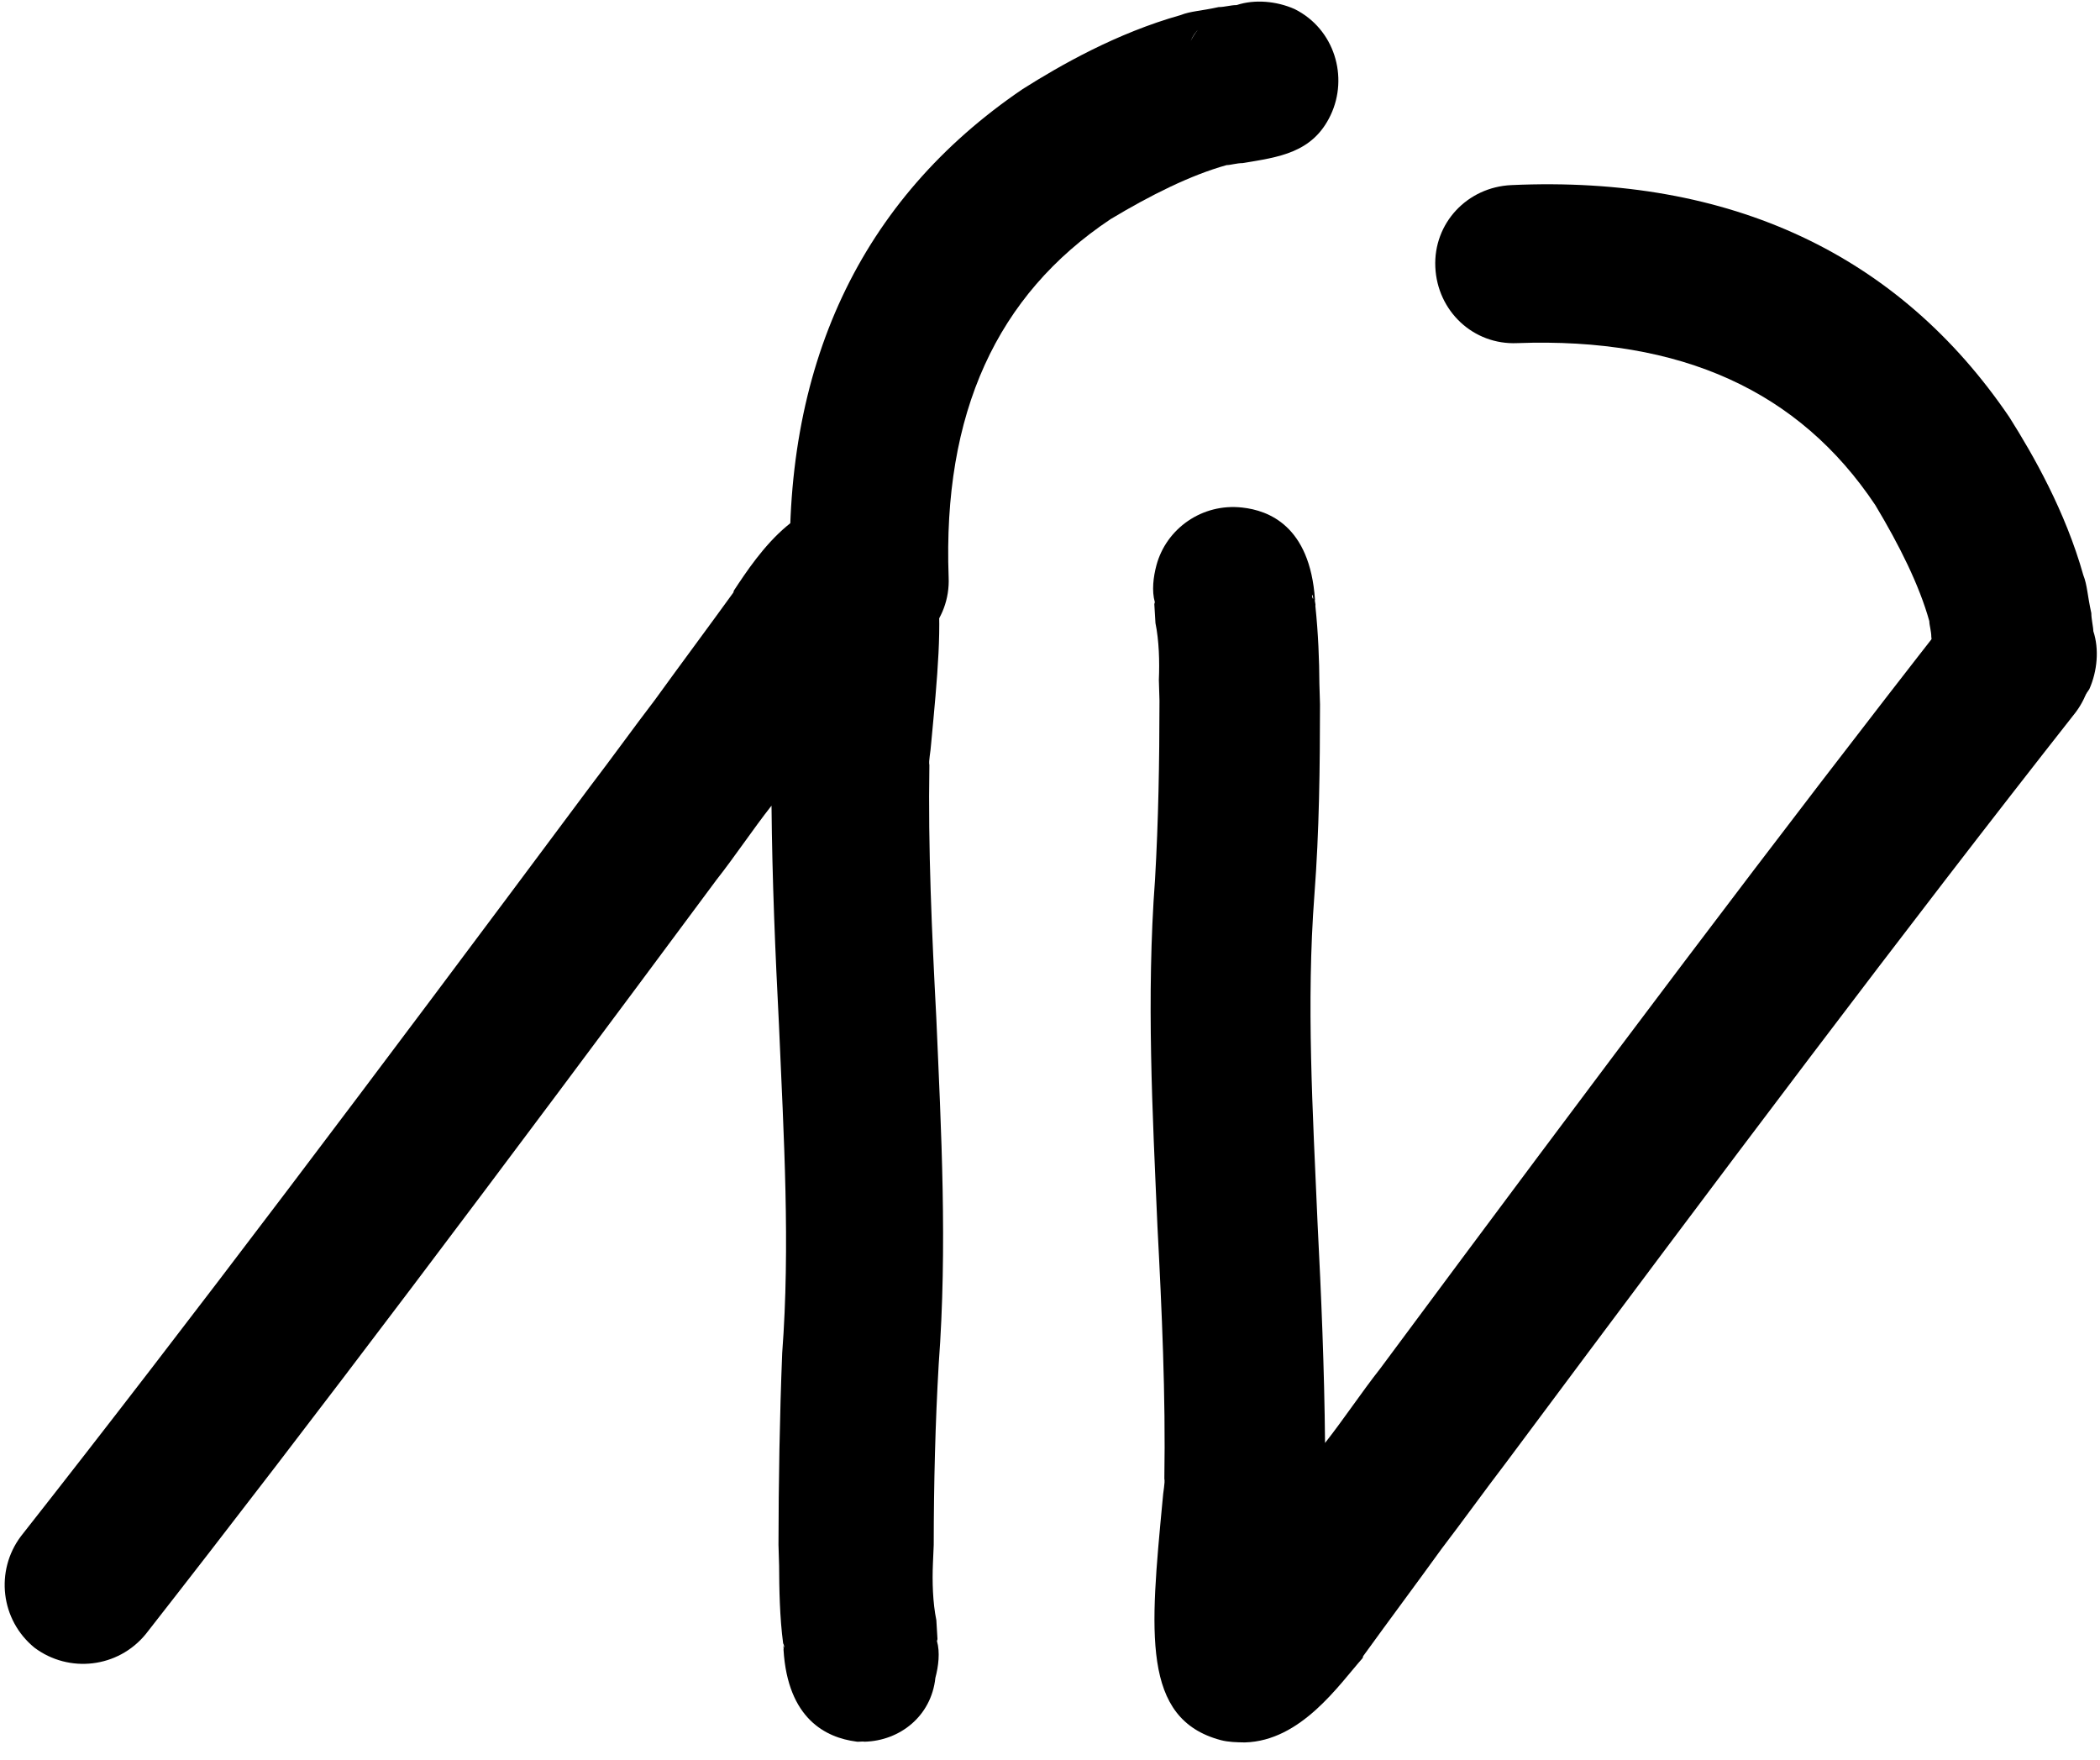 <?xml version="1.0" encoding="UTF-8"?>
<svg width="105px" height="88px" viewBox="0 0 105 88" version="1.1" xmlns="http://www.w3.org/2000/svg" xmlns:xlink="http://www.w3.org/1999/xlink">
    <!-- Generator: Sketch 61.2 (89653) - https://sketch.com -->
    <title>Group</title>
    <desc>Created with Sketch.</desc>
    <g id="Page-1" stroke="none" stroke-width="1" fill="none" fill-rule="evenodd">
        <g id="Signs-(no-name)" transform="translate(-4491, -492)" fill="#000000" fill-rule="nonzero">
            <g id="Symbols" transform="translate(1465.059, 0.718)">
                <g id="Group" transform="translate(3024.85, 490.276)">
                    <g transform="translate(54.423, 17.66) scale(-1, 1) rotate(-180) translate(-54.423, -17.66) translate(40.423, 0.66)" id="Shape">
                        <g>
                            <path d="M4.1,0.5 C2,0.5 0.2,2.2 0.2,4.3 C-0.3,15.3 3.7,23.7 11.8,29.2 C13.7,30.4 16.5,32 19.7,32.9 C20.2,33.1 20.7,33.1 21.6,33.3 C21.9,33.3 22.2,33.4 22.5,33.4 C23.4,33.7 24.5,33.6 25.4,33.2 C27.4,32.2 28.1,29.8 27.2,27.9 C26.3,26 24.6,25.8 22.8,25.5 C22.5,25.5 22.2,25.4 22,25.4 C20.2,24.9 18.2,23.9 16.2,22.7 C10.5,18.9 7.8,13 8.1,4.8 C8.2,2.6 6.5,0.8 4.3,0.7 C4.2,0.5 4.1,0.5 4.1,0.5 Z M20.2,31.6 L20.2,31.6 C20.4,32 20.7,32.4 21.1,32.6 C20.8,32.4 20.4,32.1 20.2,31.6 Z"></path>
                        </g>
                    </g>
                    <g transform="translate(89.557, 24.16) scale(-1, 1) rotate(90) translate(-89.557, -24.16) translate(75.557, 7.16)" id="Shape">
                        <g>
                            <path d="M27.5,29.3 C27.5,28.7 27.4,28.1 27.1,27.5 C26.2,25.6 24.5,25.4 22.7,25.1 C22.4,25.1 22.1,25 21.9,25 C20.1,24.5 18.1,23.5 16.1,22.3 C10.4,18.5 7.7,12.6 8,4.4 C8.1,2.2 6.4,0.4 4.2,0.3 C2,0.2 0.2,1.9 0.1,4.1 C-0.4,15.1 3.6,23.5 11.7,29 C13.6,30.2 16.4,31.8 19.6,32.7 C20.1,32.9 20.6,32.9 21.5,33.1 C21.8,33.1 22.2,33.2 22.4,33.2 C23.3,33.5 24.4,33.4 25.3,33 C26.7,32.1 27.5,30.7 27.5,29.3 Z M20.1,31.2 C20.3,31.6 20.6,32 21,32.2 C20.7,32 20.4,31.7 20.1,31.2 L20.1,31.2 Z"></path>
                        </g>
                    </g>
                    <g transform="translate(31.396, 57.082) rotate(-165) translate(-31.396, -57.082) translate(7.896, 23.582)" id="Shape">
                        <g>
                            <path d="M3,6.9 C3.1,6.9 3.3,6.8 3.4,6.8 C4.9,6.6 7,7 8.1,10.3 C8.1,10.4 8.2,10.5 8.2,10.6 C8.7,11.8 9.1,13.2 9.4,14.3 L9.7,15.3 C10.5,18.3 11.3,21.5 12,24.6 C13,29.9 14.7,35 16.4,40.4 C17.5,43.8 18.6,47.3 19.6,50.9 C20.2,49.5 20.7,48 21.3,46.6 C28.1,29.4 33.7,15.5 39.1,2.8 C40,0.8 42.3,-0.1 44.3,0.7 C46.3,1.6 47.2,3.9 46.4,5.9 C41,18.5 35.4,32.4 28.6,49.5 C27.9,51.2 27.3,52.8 26.6,54.5 C25.8,56.6 25,58.6 24.2,60.7 L24.2,60.8 C23.5,62.9 22.2,66.8 18.6,66.8 C14.5,66.8 13.8,62.5 12.7,56 C12.6,55.5 12.6,55.1 12.5,54.9 C11.5,50.9 10.2,46.8 8.9,42.8 C7.2,37.4 5.4,31.9 4.3,26.1 C3.7,23.2 3,20.3 2.2,17.3 L2,16.4 C1.8,15.5 1.5,14.5 1.1,13.7 C1,13.4 0.9,13.1 0.8,12.8 C0.8,12.8 0.8,12.7 0.8,12.7 C0.5,12.2 0.4,11.5 0.4,10.9 C0.1,9 1.3,7.4 3,6.9 Z M8.2,10.6 C8.2,10.5 8.1,10.4 8.1,10.4 C8.1,10.4 8.1,10.5 8.2,10.6 Z"></path>
                        </g>
                    </g>
                    <g transform="translate(75.324, 57.27) rotate(15) translate(-75.324, -57.27) translate(51.824, 23.27)" id="Shape">
                        <g>
                            <path d="M19.9,66.9 C19.5,67 19.1,67.1 18.7,67.1 C14.6,67.1 13.9,62.8 12.8,56.3 C12.7,55.8 12.7,55.4 12.6,55.2 C11.6,51.2 10.3,47.1 9,43.1 C7.3,37.7 5.5,32.2 4.4,26.4 C3.8,23.5 3.1,20.7 2.3,17.7 L2,16.7 C1.8,15.8 1.5,14.8 1.1,14 C1,13.7 0.9,13.4 0.8,13.1 C0.8,13.1 0.8,13 0.8,13 C0.5,12.5 0.4,11.8 0.4,11.2 C0.4,9.3 1.8,7.6 3.8,7.3 C5.1,7.1 7.3,7.3 8.5,10.8 C8.5,10.9 8.6,11 8.6,11.1 C9.1,12.4 9.5,13.7 9.8,14.8 L10.1,15.8 C10.9,18.8 11.7,21.9 12.3,25.1 C13.3,30.4 15,35.5 16.7,40.9 C17.8,44.3 18.9,47.8 19.9,51.4 C20.5,50 21,48.5 21.6,47.1 C28.4,29.9 34,16 39.4,3.3 C40.3,1.3 42.6,0.4 44.6,1.2 C46.6,2.1 47.5,4.4 46.7,6.4 C41.3,19 35.7,32.9 28.9,50 C28.2,51.7 27.6,53.3 26.9,55 C26.1,57.1 25.3,59.1 24.5,61.2 L24.5,61.3 C23.7,62.9 22.6,66.1 19.9,66.9 Z M8.3,10.6 C8.3,10.7 8.4,10.8 8.4,10.8 C8.4,10.8 8.4,10.7 8.3,10.6 Z"></path>
                        </g>
                    </g>
                </g>
            </g>
        </g>
    </g>
</svg>